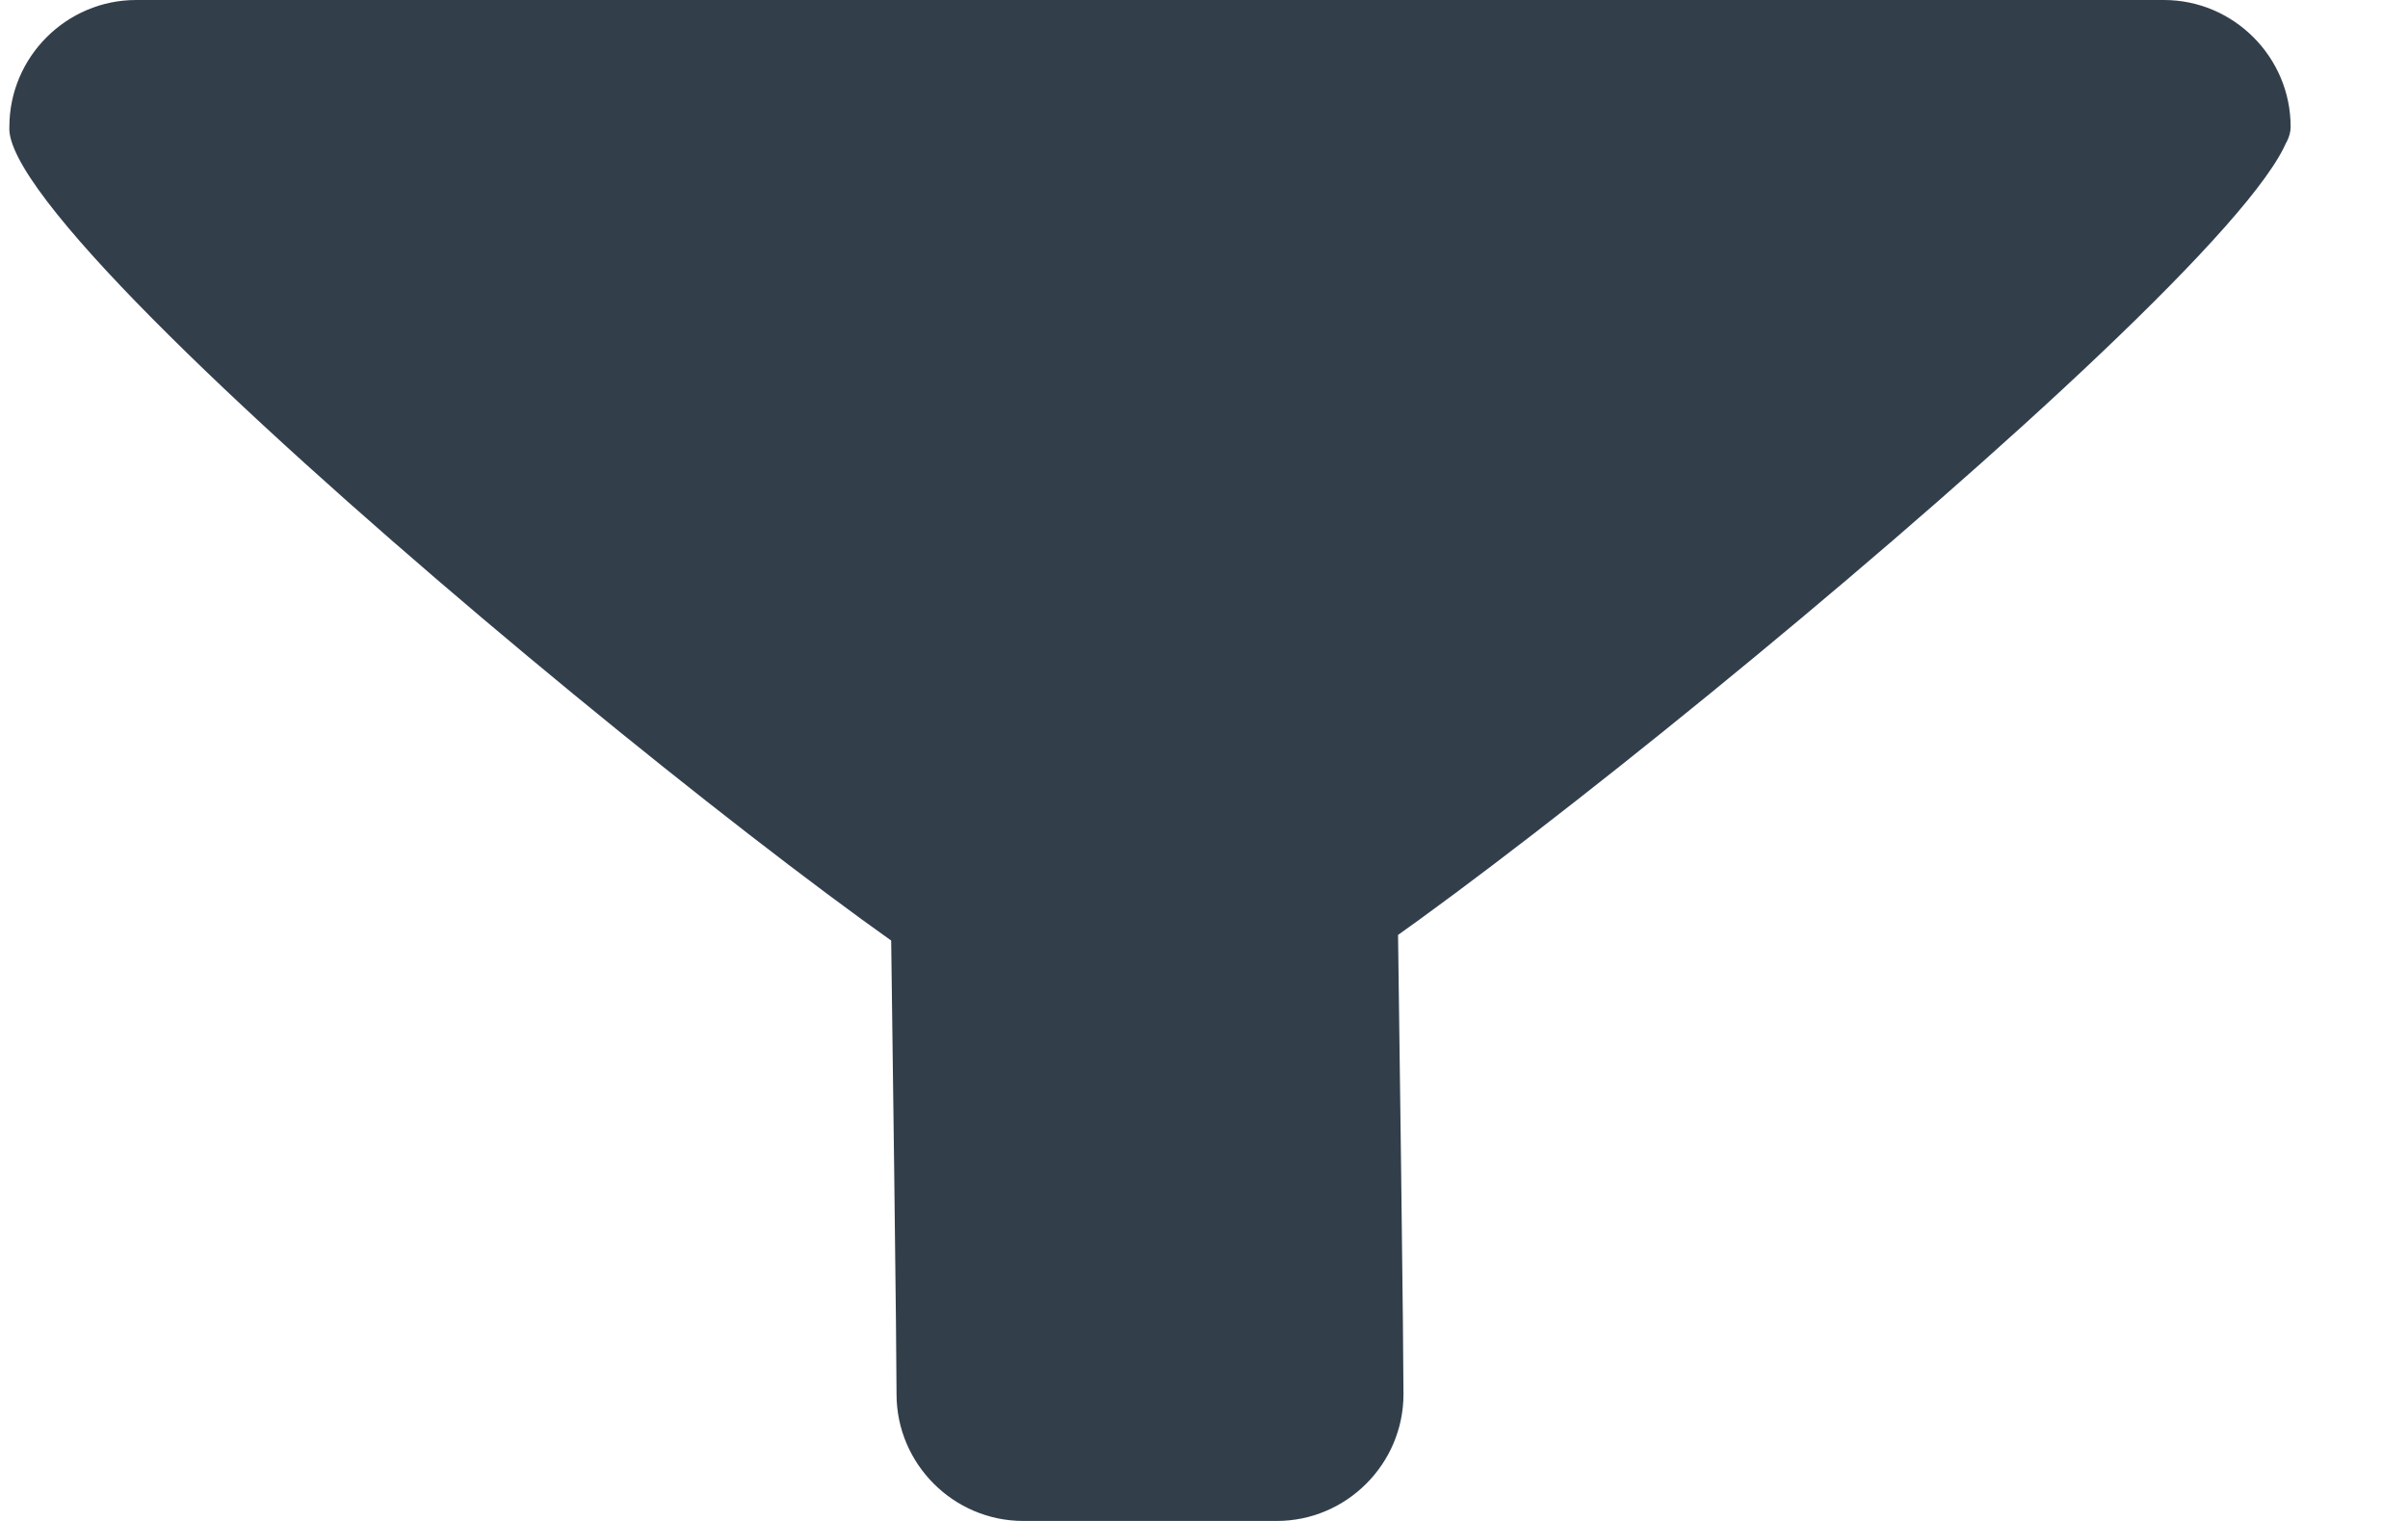 <?xml version="1.0" encoding="UTF-8"?>
<svg width="19px" height="12px" viewBox="0 0 19 12" version="1.1" xmlns="http://www.w3.org/2000/svg" xmlns:xlink="http://www.w3.org/1999/xlink">
    <!-- Generator: Sketch 55.1 (78136) - https://sketchapp.com -->
    <title>round-filter_list-24px</title>
    <desc>Created with Sketch.</desc>
    <g id="High-fi-Prototype" stroke="none" stroke-width="1" fill="none" fill-rule="evenodd">
        <g id="Detail-view" transform="translate(-676, -502)">
            <g id="gem.-resultaten" transform="translate(649, 192)">
                <g id="Group-10" transform="translate(0, 296)">
                    <g id="Informatie-Kosten-Copy-3" transform="translate(24, 8)">
                        <g id="Group-4">
                            <g id="round-filter_list-24px">
                                <polygon id="Path" points="0 0 24 0 24 24 0 24"></polygon>
                                <path d="M11.074,18 L13.074,18 C13.624,18 14.074,17.55 14.074,17 C14.074,16.633 14.049,14.633 14,11 L10,11 C10.049,14.633 10.074,16.633 10.074,17 C10.074,17.55 10.524,18 11.074,18 Z M3.074,7 C3.074,7.55 6.524,8 7.074,8 L18.5,8 C18.893,8 20.041,7.77 20.663,7.437 C20.91,7.305 21.074,7.157 21.074,7 C21.074,6.45 20.624,6 20.074,6 L4.074,6 C3.524,6 3.074,6.45 3.074,7 Z M11,14 L13,14 C13.55,14 21,8 21.074,7 L3.074,7 C3,8 10.45,14 11,14 Z" id="Shape" fill="#323F4B" fill-rule="nonzero"></path>
                            </g>
                        </g>
                    </g>
                </g>
            </g>
        </g>
    </g>
</svg>